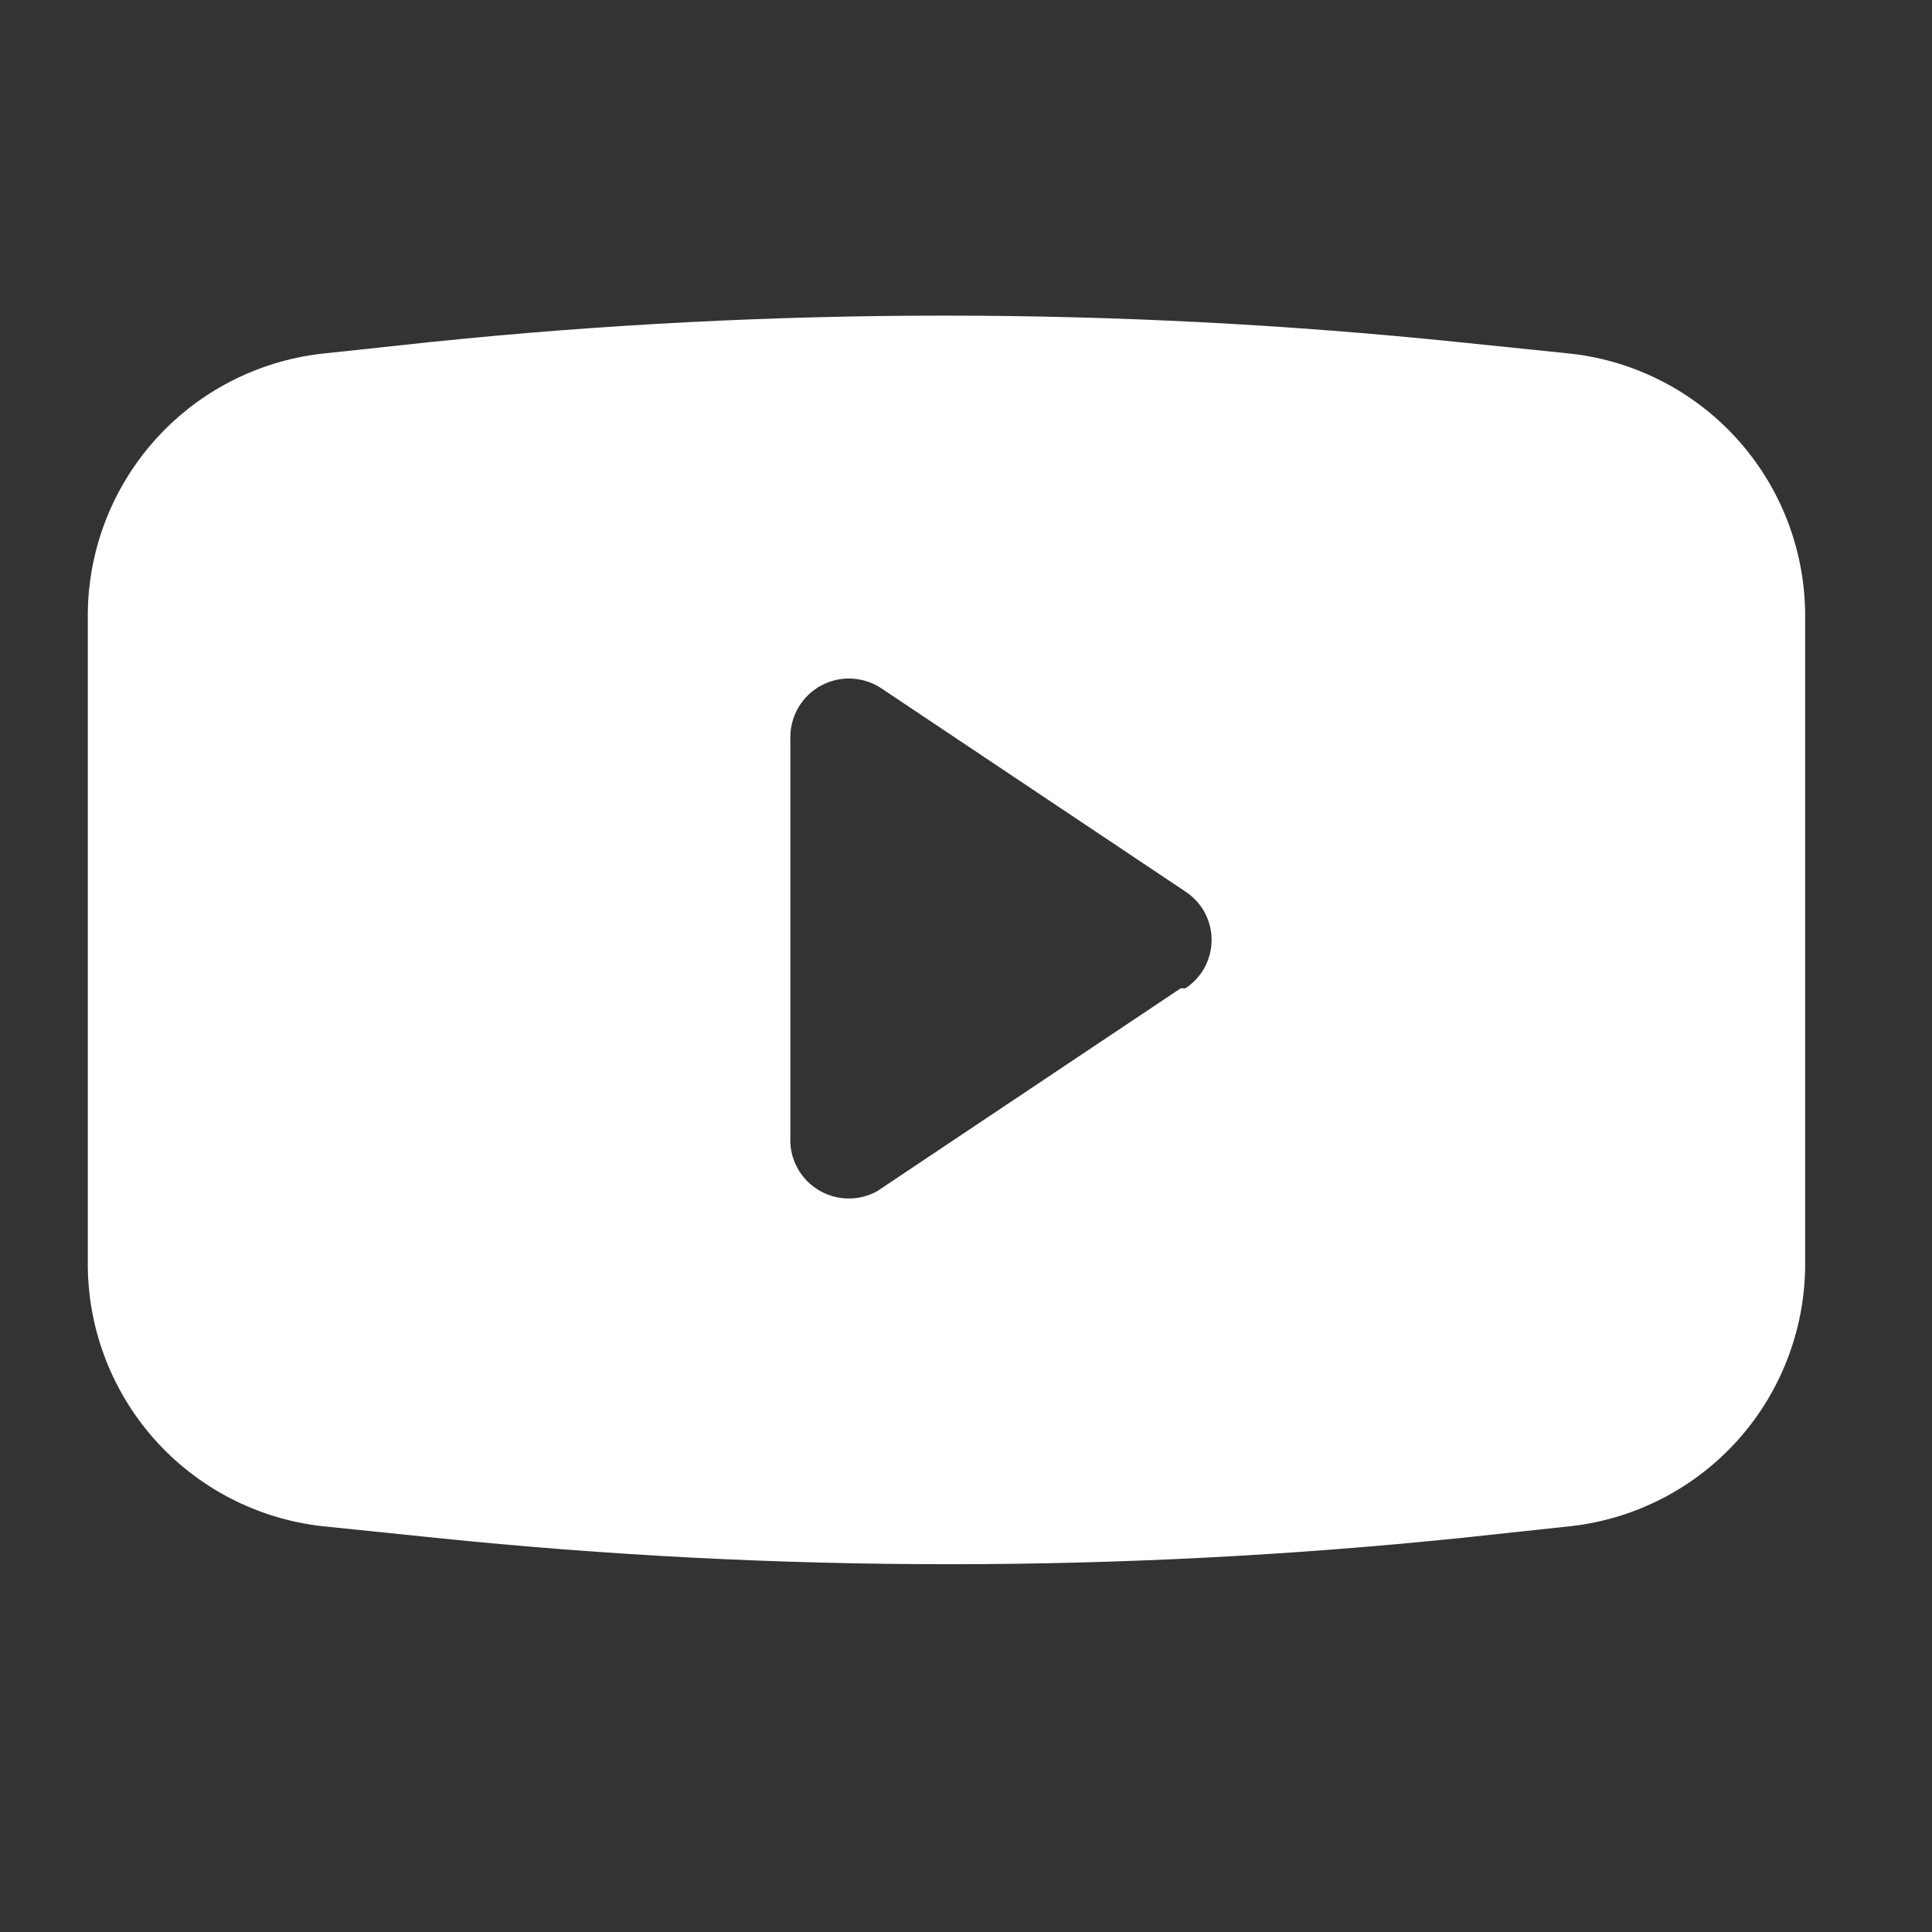 <svg width="33" height="33" viewBox="0 0 33 33" fill="none" xmlns="http://www.w3.org/2000/svg">
<rect x="0" y="0" width="33" height="33" fill="#333333" stroke="none"/>
<path d="M26.833 6.041L24.887 5.841C19.062 5.241 13.191 5.241 7.367 5.841L5.5 6.041C4.388 6.167 3.362 6.702 2.623 7.543C1.883 8.383 1.483 9.469 1.5 10.588V21.521C1.483 22.64 1.883 23.726 2.623 24.567C3.362 25.407 4.388 25.942 5.5 26.068L7.447 26.268C13.271 26.868 19.142 26.868 24.967 26.268L26.833 26.068C27.946 25.942 28.971 25.407 29.711 24.567C30.45 23.726 30.85 22.64 30.833 21.521V10.588C30.85 9.469 30.45 8.383 29.711 7.543C28.971 6.702 27.946 6.167 26.833 6.041ZM20.167 16.881L14.98 20.348C14.832 20.429 14.665 20.472 14.495 20.471C14.326 20.471 14.159 20.427 14.011 20.344C13.863 20.262 13.739 20.143 13.649 19.999C13.56 19.855 13.508 19.691 13.5 19.521V12.588C13.5 12.406 13.55 12.229 13.644 12.073C13.737 11.918 13.871 11.791 14.032 11.706C14.192 11.621 14.372 11.581 14.554 11.591C14.735 11.601 14.91 11.66 15.06 11.761L20.247 15.228C20.384 15.318 20.497 15.44 20.576 15.584C20.654 15.729 20.695 15.89 20.695 16.055C20.695 16.219 20.654 16.38 20.576 16.525C20.497 16.669 20.384 16.792 20.247 16.881H20.167Z" fill="white"/>
</svg>
